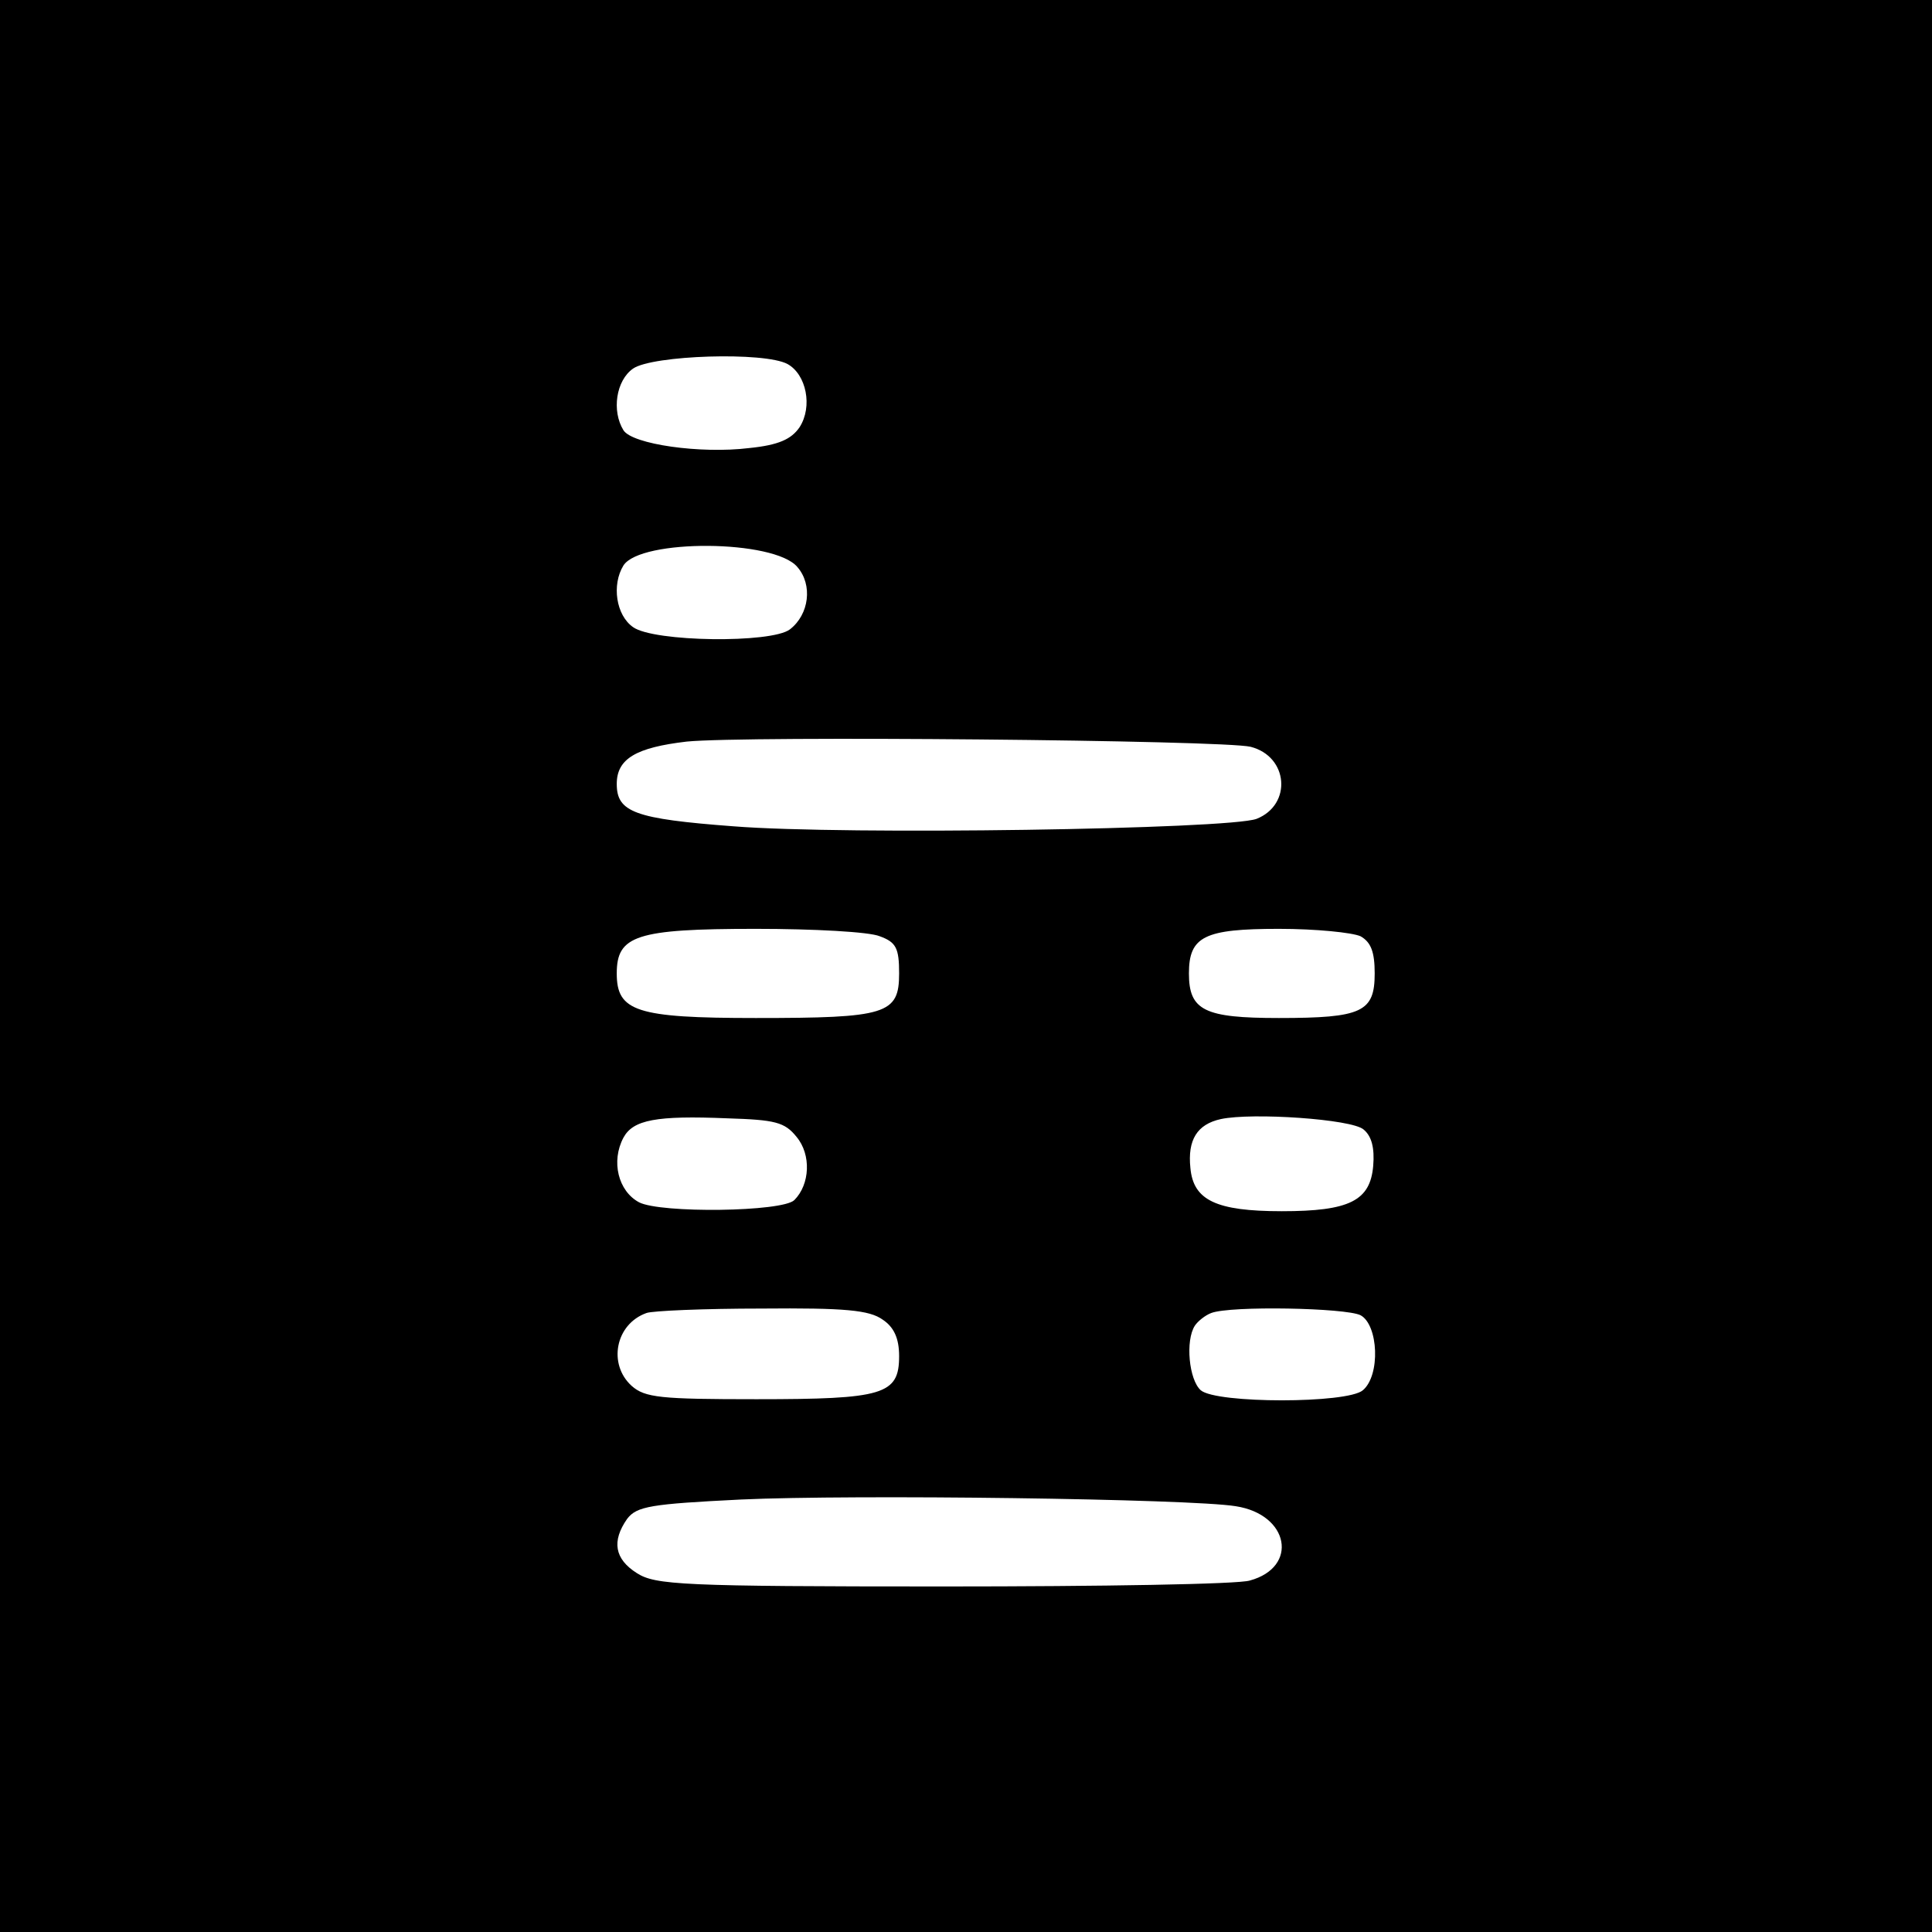 <?xml version="1.0" standalone="no"?>
<!DOCTYPE svg PUBLIC "-//W3C//DTD SVG 20010904//EN"
 "http://www.w3.org/TR/2001/REC-SVG-20010904/DTD/svg10.dtd">
<svg version="1.0" xmlns="http://www.w3.org/2000/svg"
 width="260pt" height="260pt" viewBox="0 0 260 260"
 preserveAspectRatio="xMidYMid meet">
<g transform="translate(0,260) scale(0.1,-0.1)"
fill="#000000" stroke="none">
<path d="M0 1300 l0 -1300 1300 0 1300 0 0 1300 0 1300 -1300 0 -1300 0 0
-1300z m1060 810 c25 -14 34 -57 16 -85 -11 -16 -28 -24 -68 -28 -65 -8 -157
5 -169 24 -16 26 -10 67 13 83 26 18 177 23 208 6z m13 -273 c21 -24 16 -64
-10 -84 -25 -19 -183 -17 -211 3 -23 16 -29 57 -13 83 23 36 203 35 234 -2z
m610 -242 c51 -13 56 -78 8 -97 -38 -14 -554 -22 -704 -10 -133 10 -157 19
-157 57 0 34 26 49 94 57 79 8 722 2 759 -7z m-499 -255 c22 -8 26 -16 26 -50
0 -55 -17 -60 -193 -60 -161 0 -187 9 -187 60 0 51 26 60 187 60 78 0 153 -4
167 -10z m647 0 c14 -8 19 -21 19 -50 0 -52 -17 -60 -129 -60 -100 0 -121 10
-121 60 0 50 21 60 121 60 50 0 99 -5 110 -10z m-759 -270 c20 -24 18 -64 -3
-85 -16 -16 -180 -18 -209 -3 -28 15 -38 55 -21 87 13 24 44 30 140 26 64 -2
77 -5 93 -25z m763 10 c11 -9 15 -25 13 -49 -4 -47 -32 -61 -123 -61 -89 0
-119 15 -123 58 -4 38 9 59 41 66 42 9 176 0 192 -14z m-647 -256 c15 -10 22
-25 22 -49 0 -52 -21 -58 -192 -58 -129 0 -150 2 -168 18 -32 29 -22 83 20 98
8 3 78 6 155 6 112 1 145 -2 163 -15z m643 6 c24 -13 27 -81 3 -101 -21 -18
-197 -18 -218 0 -16 14 -21 67 -8 87 4 6 14 14 22 17 26 10 181 7 201 -3z
m-168 -257 c72 -11 85 -82 19 -100 -15 -5 -200 -8 -412 -8 -353 0 -388 2 -413
18 -30 19 -34 43 -13 73 13 17 32 20 153 26 151 7 605 1 666 -9z"/>
</g>
</svg>
